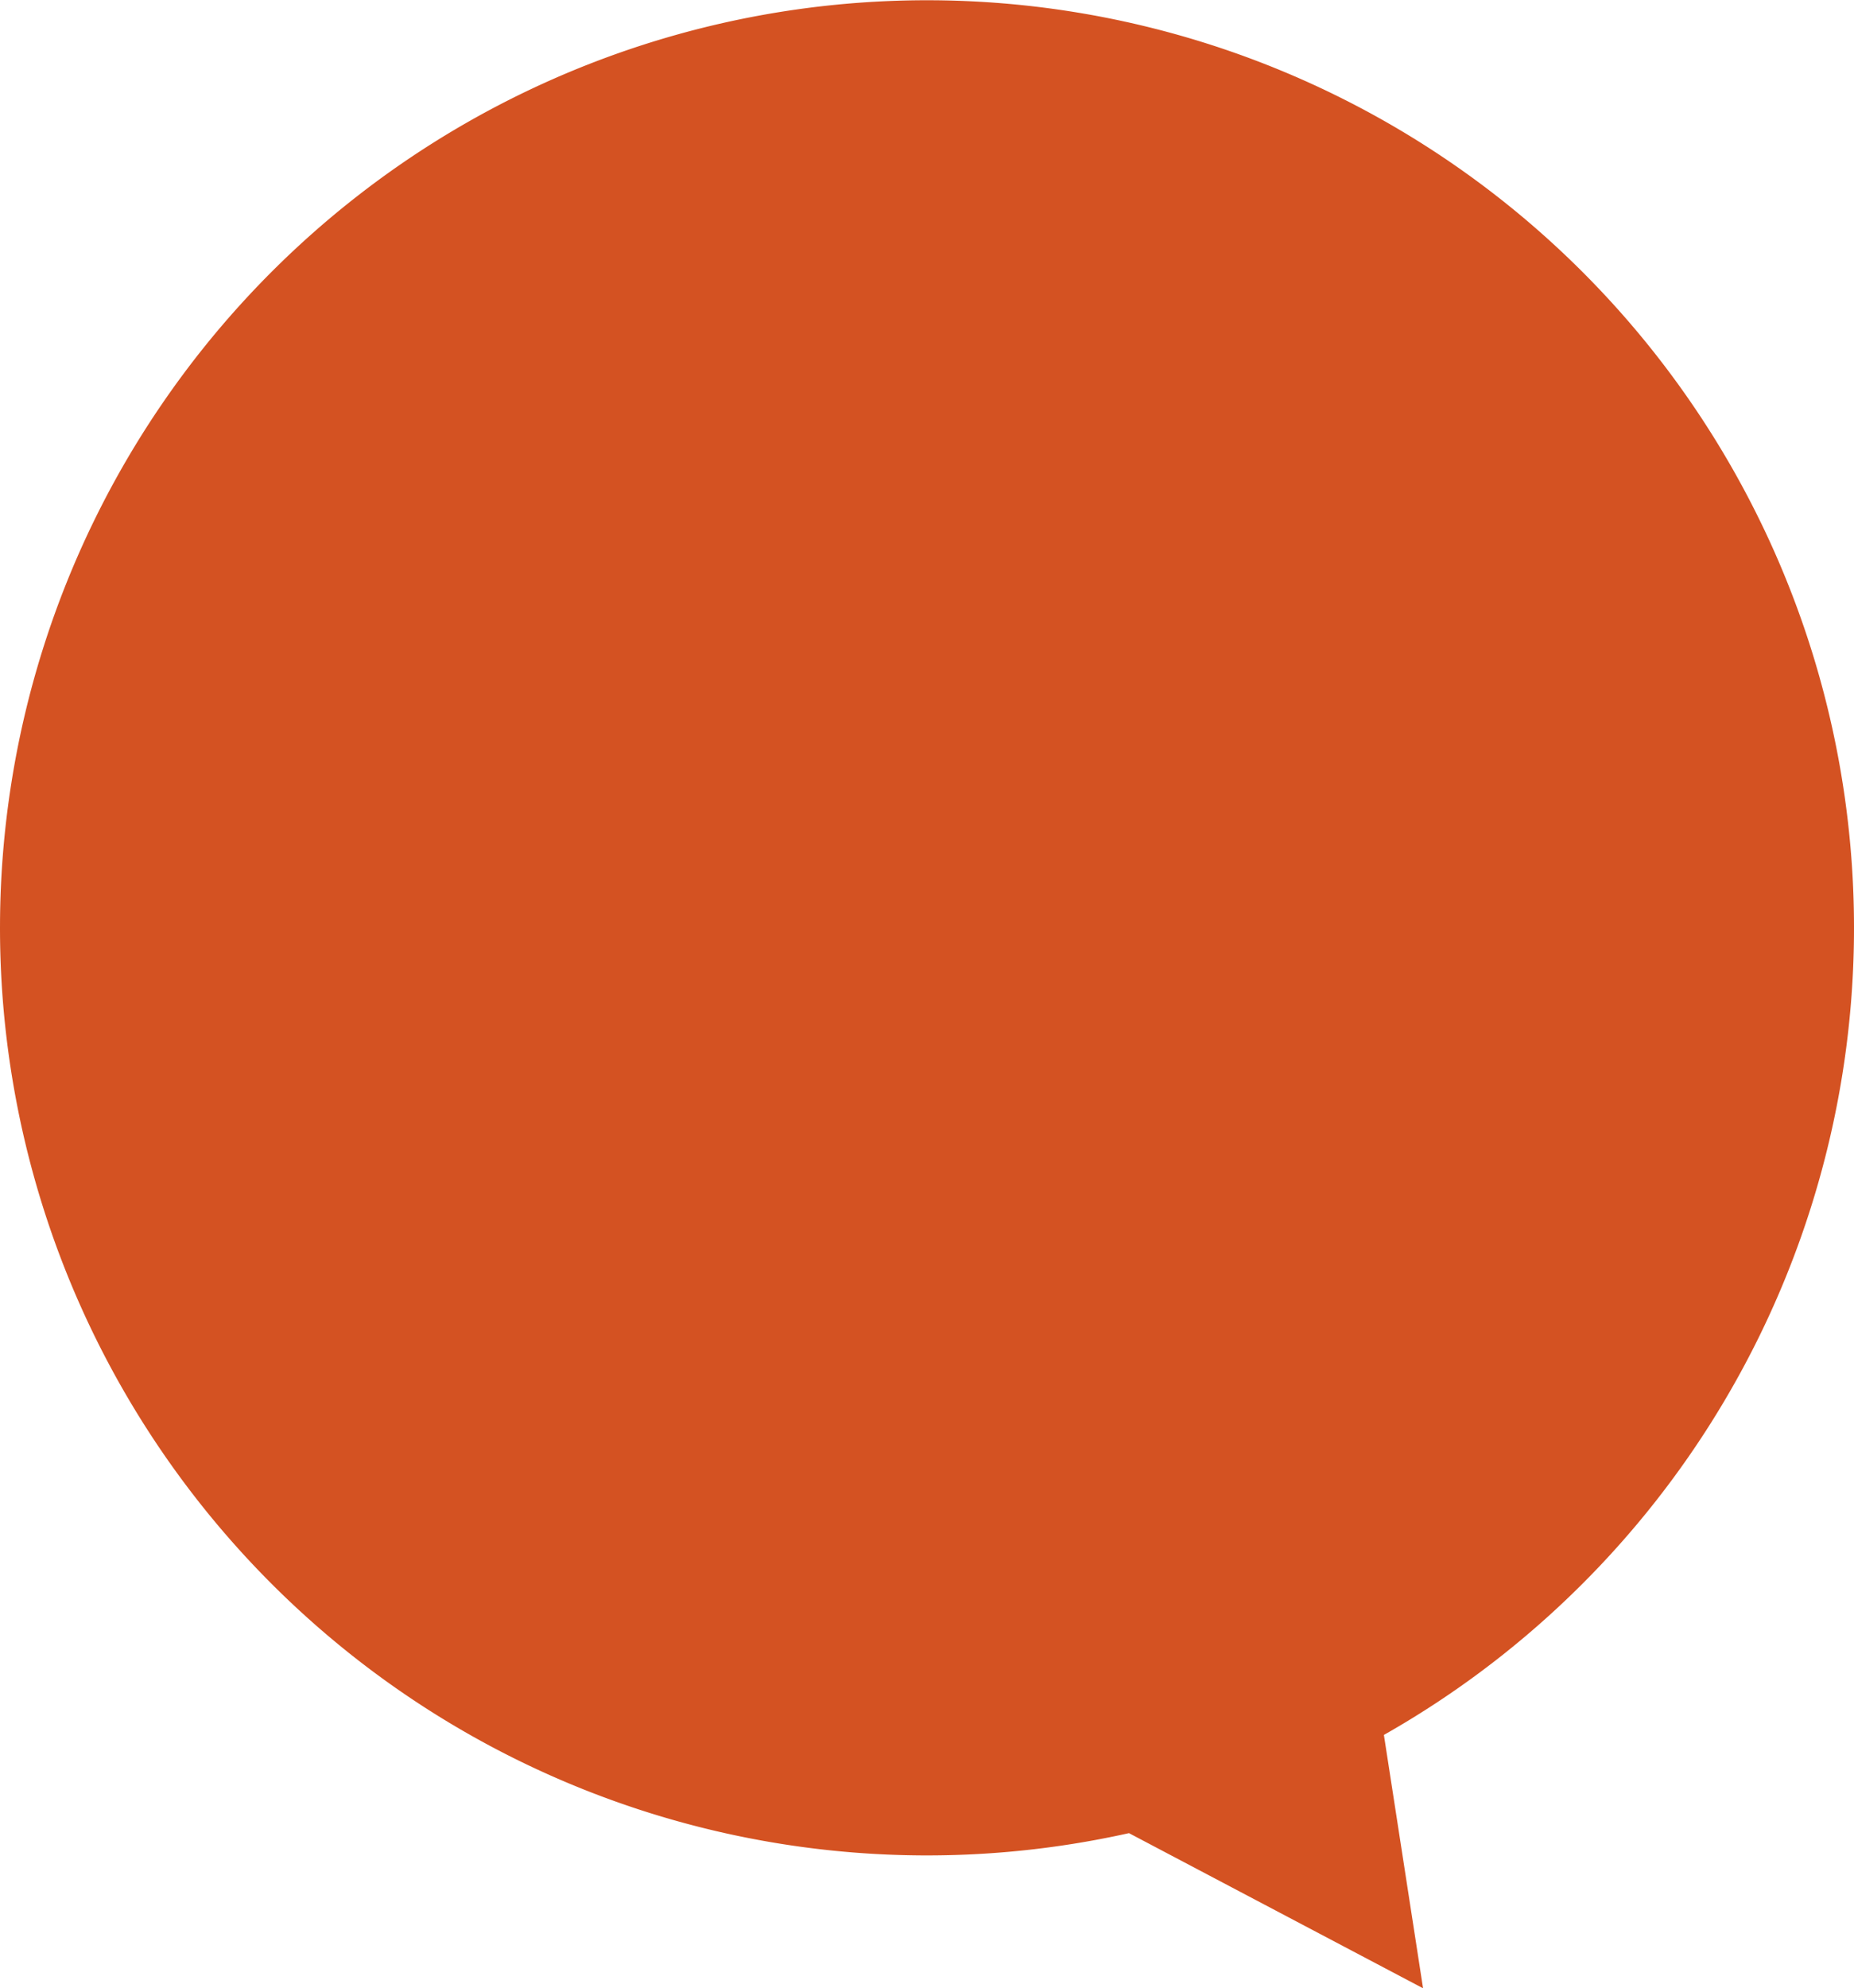 <svg xmlns="http://www.w3.org/2000/svg" width="16" height="17.148" viewBox="0 0 16 17.148"><defs><style>.a{fill:#d45222;}</style></defs><path class="a" d="M309.743,15.81a8,8,0,1,1,2.2-.847l.338,2.185Z" transform="translate(-300)"/></svg>